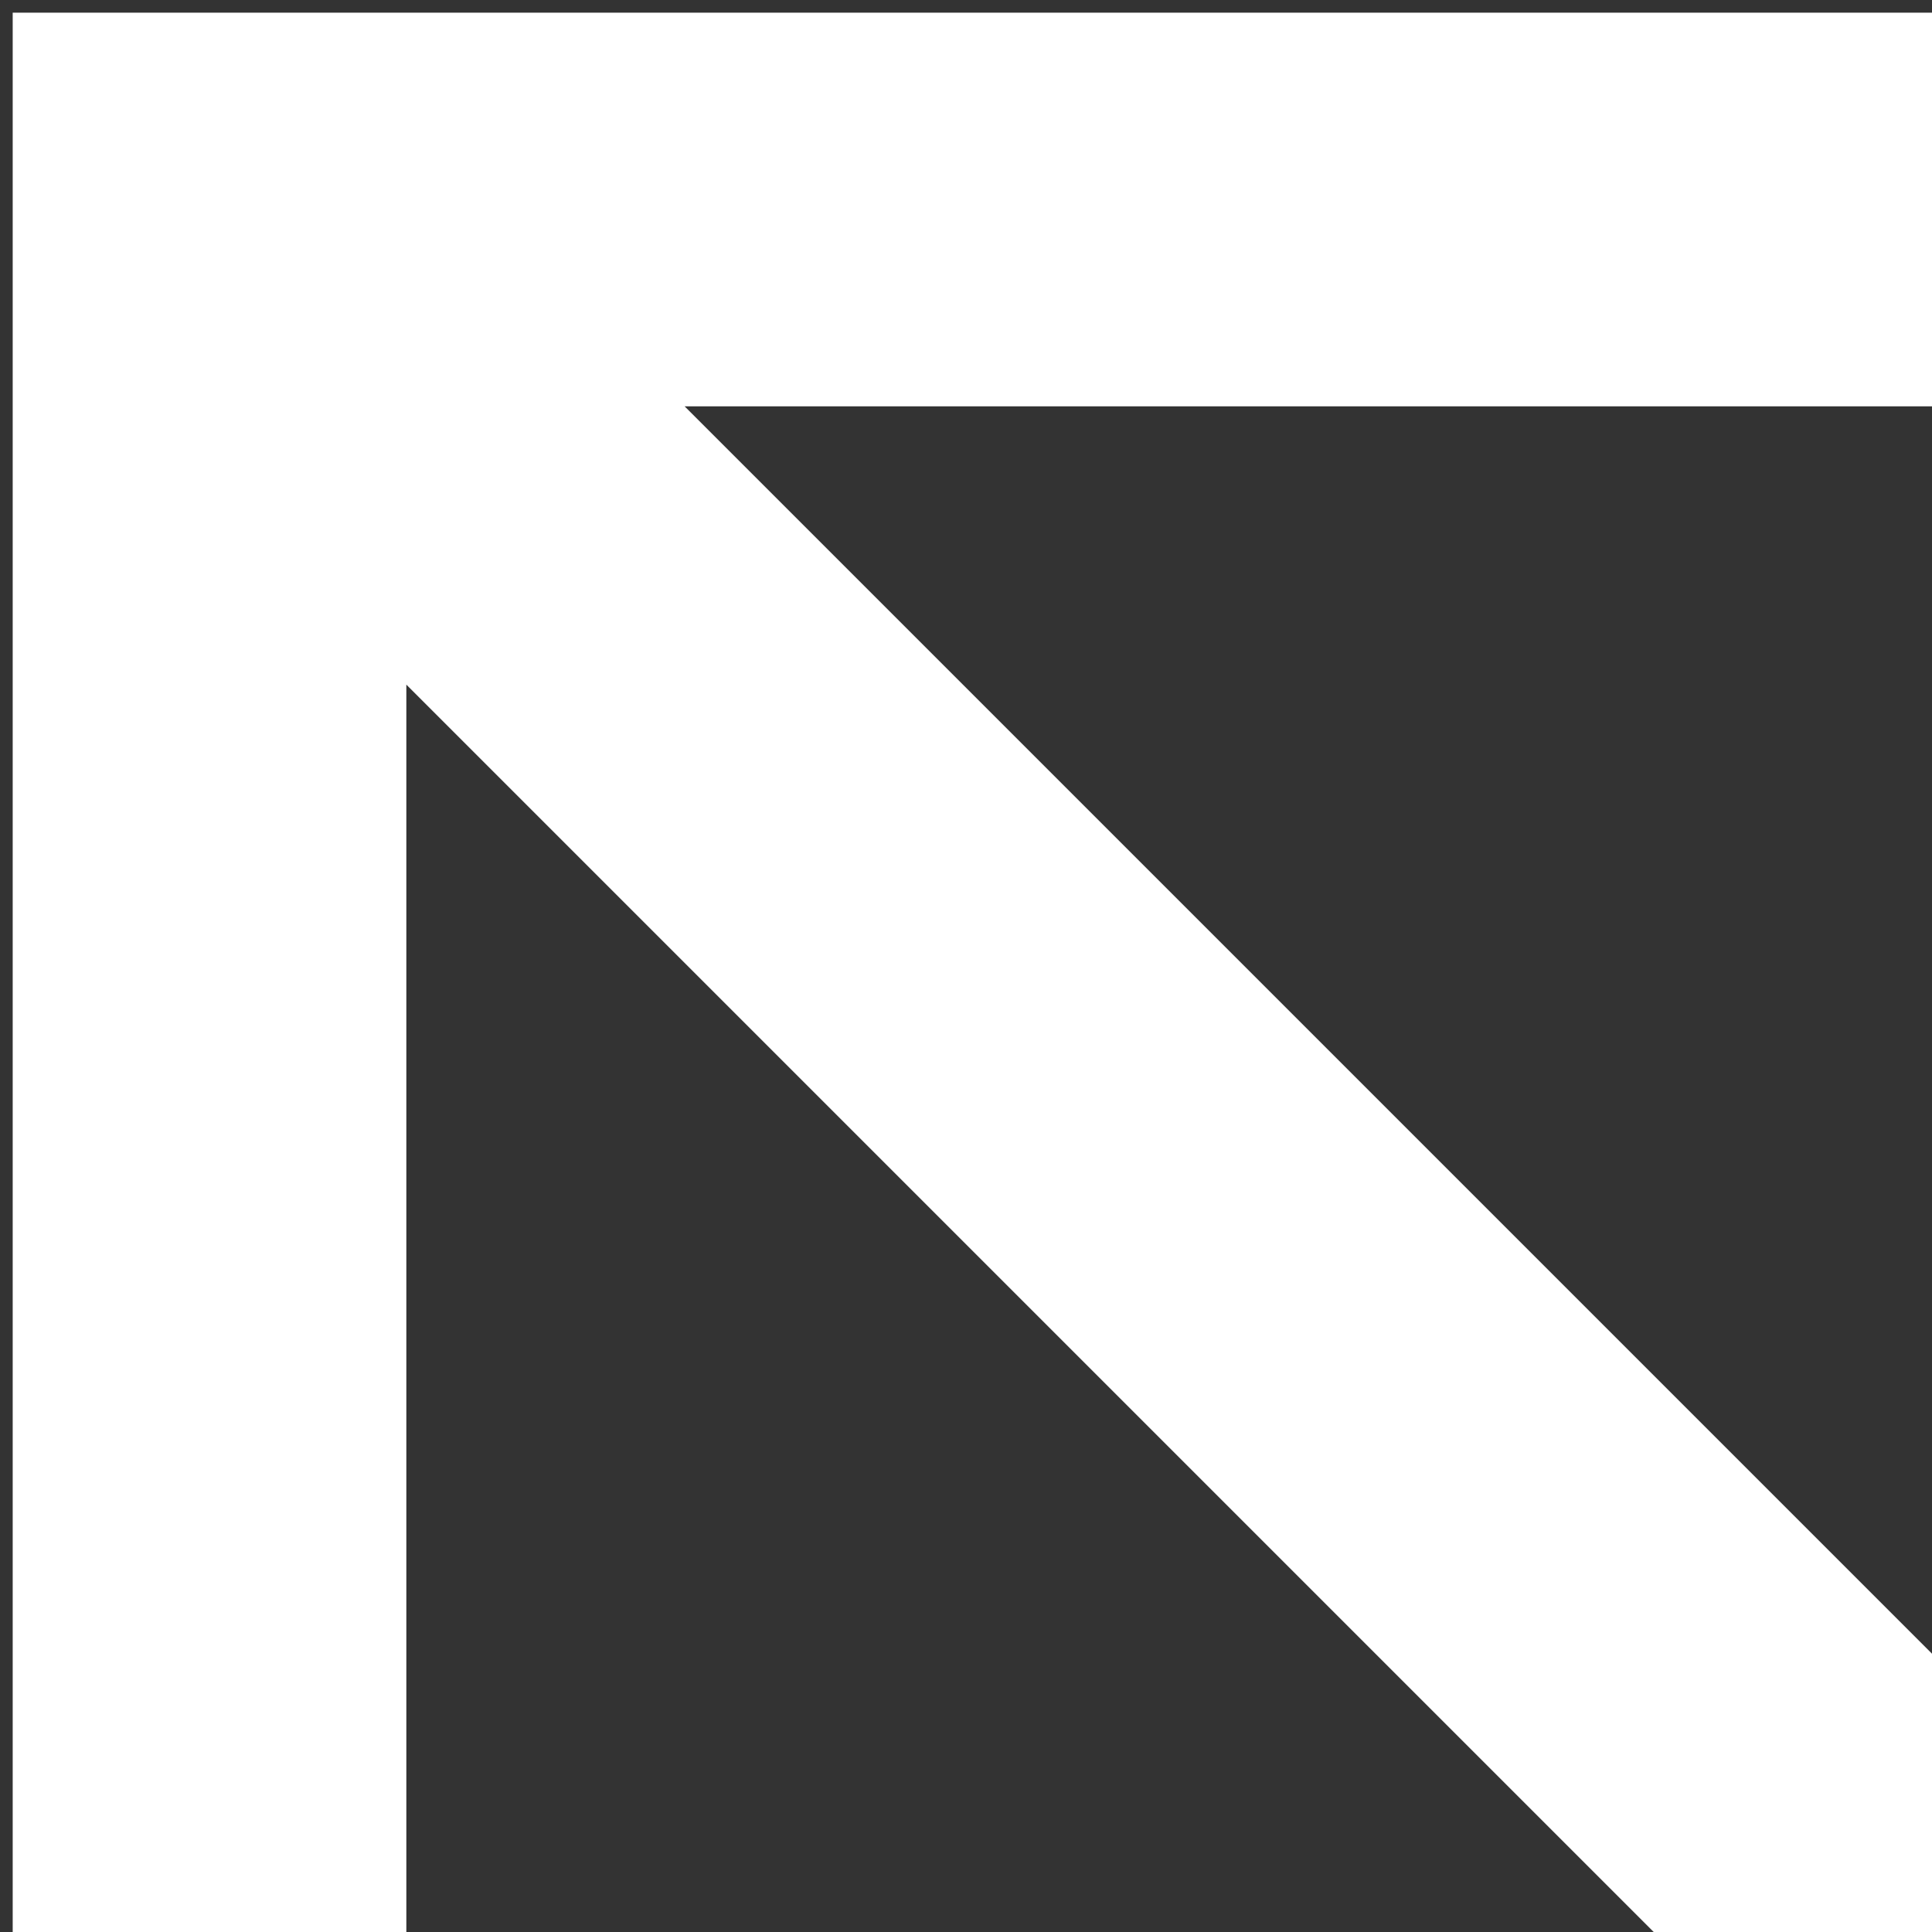 <svg xmlns="http://www.w3.org/2000/svg" width="38.037" height="38.037" viewBox="0 0 38.037 38.037" fill="none">
  <rect x="0" y="0" width="38.037" height="38.037" fill="#333333" stroke="none"/>
  <path d="M13.479 8L46.831 41.352L41.352 46.831L8 13.479V42.875H0.25V0.25H42.875V8H13.479Z" fill="white" />
</svg>